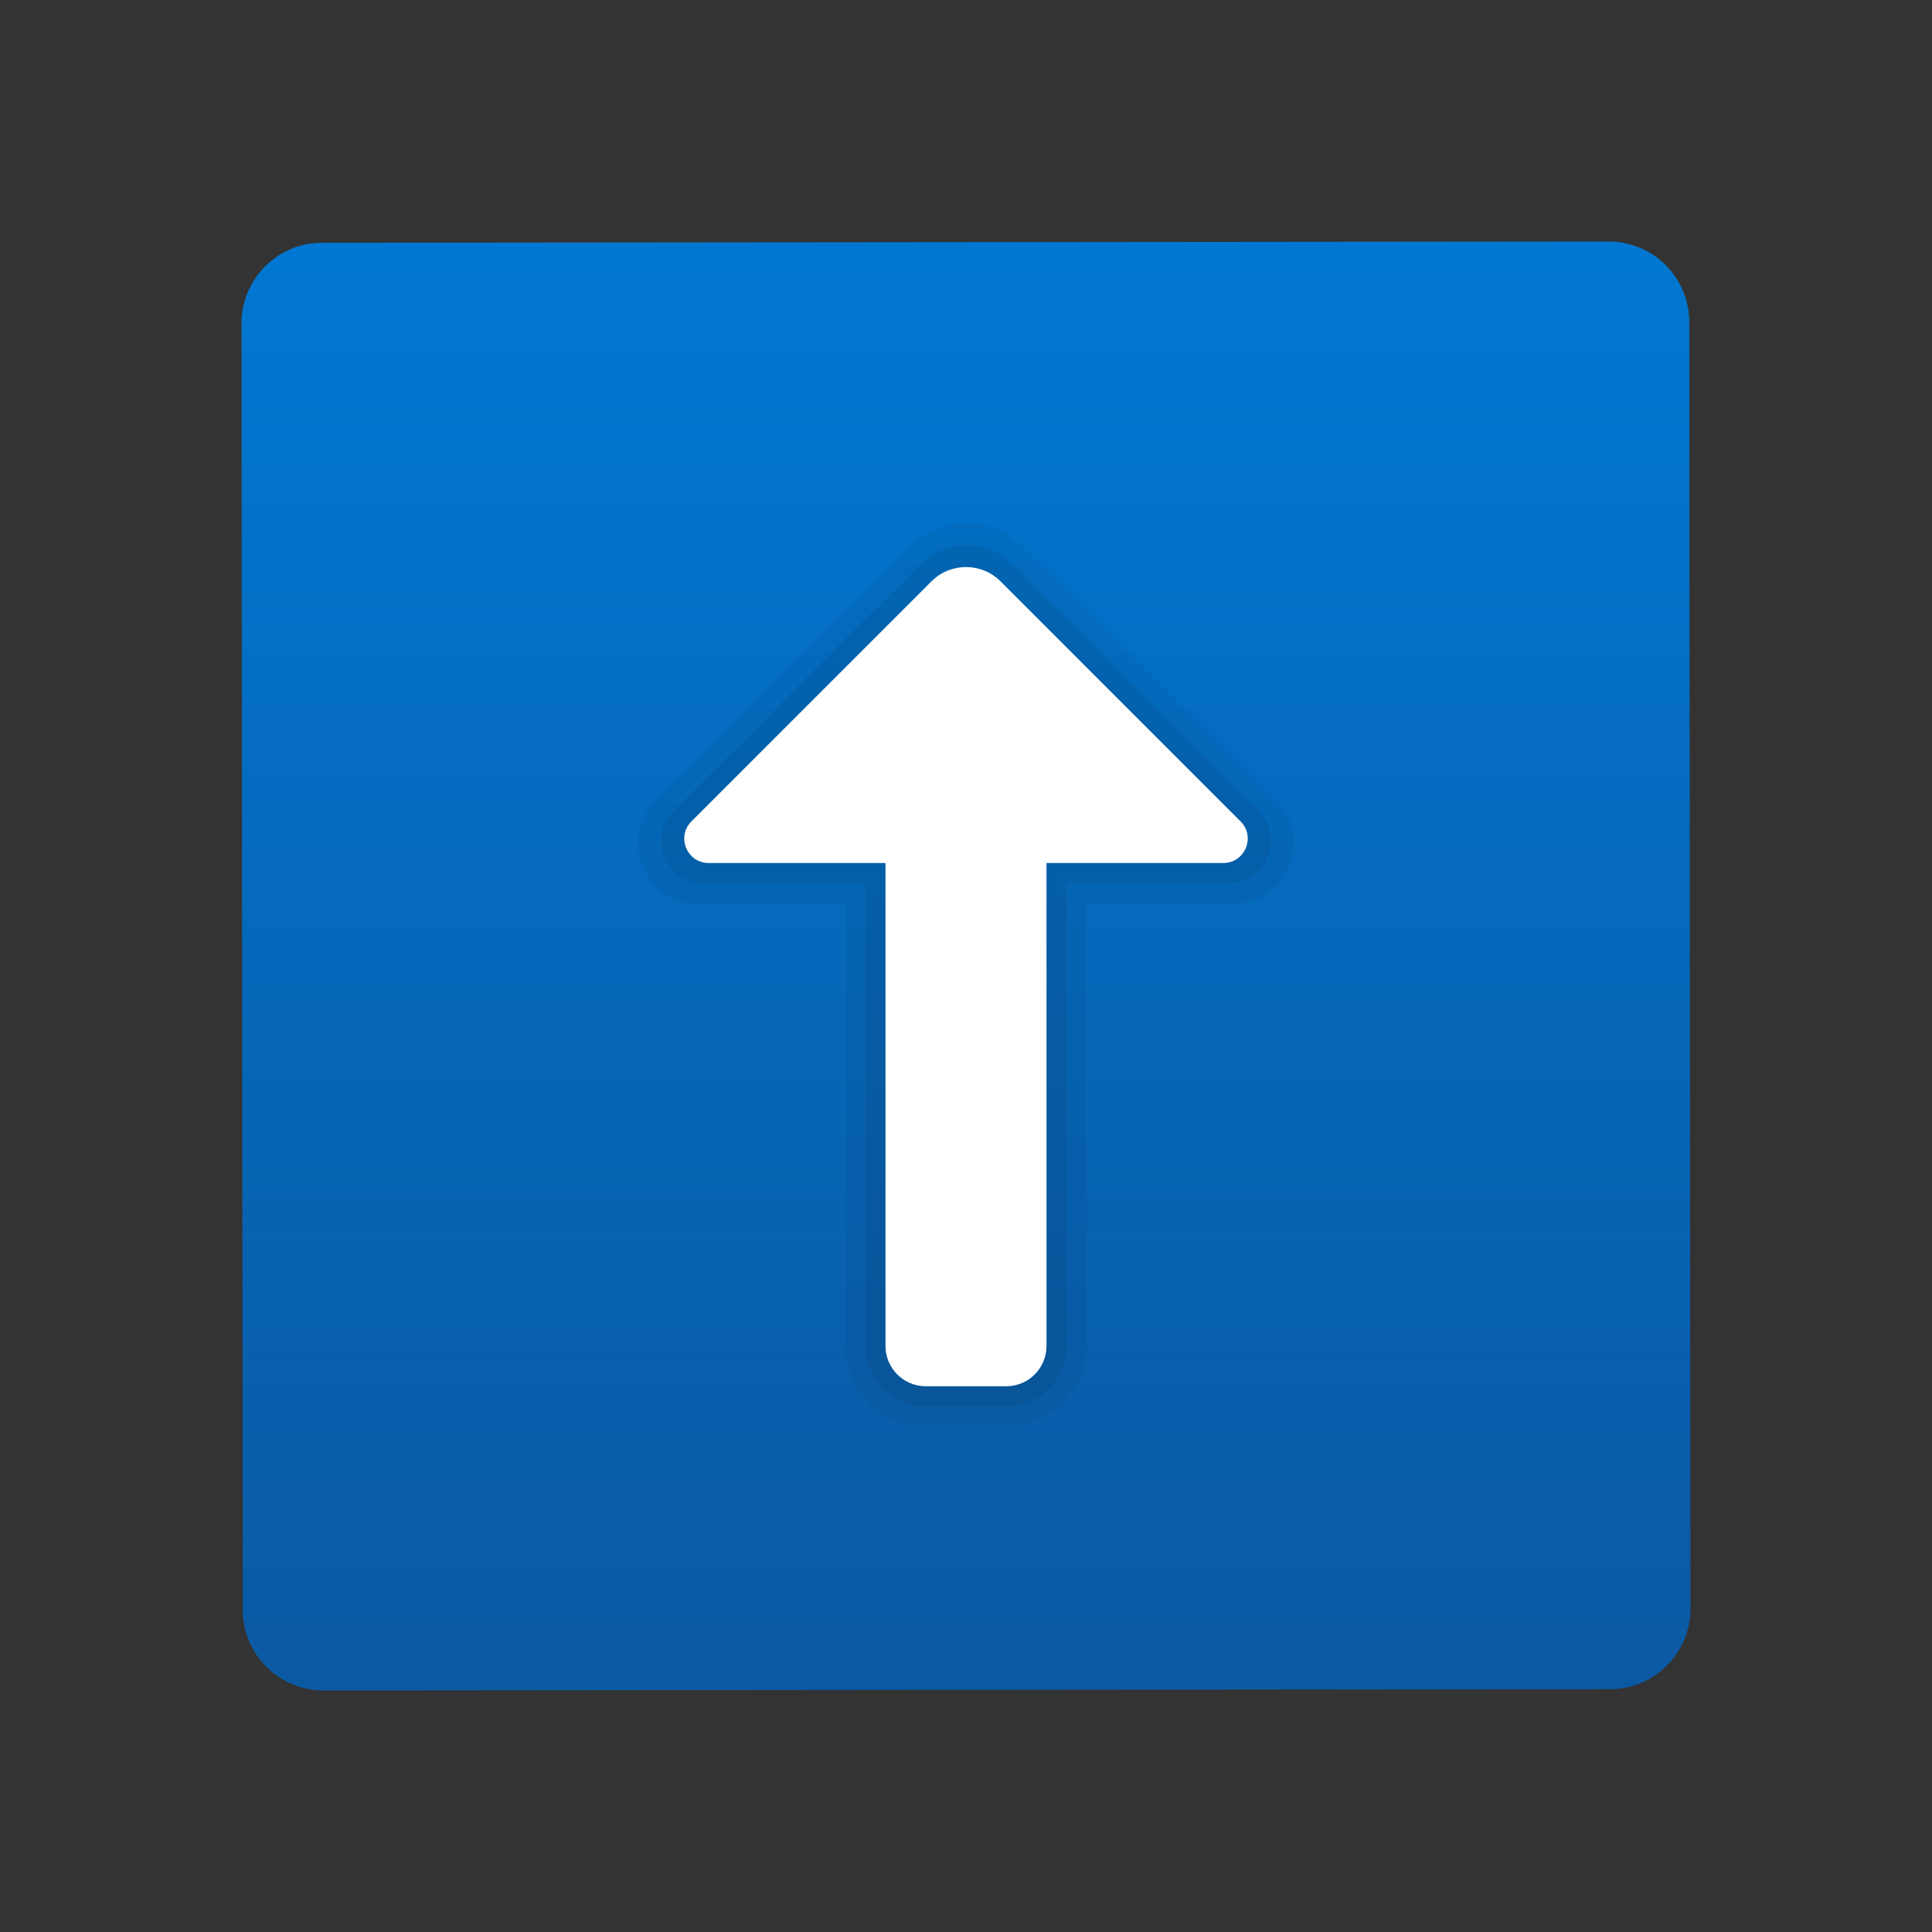 <svg xmlns="http://www.w3.org/2000/svg" viewBox="0 0 48 48"><rect x="0" y="0" width="48" height="48" fill="#333333" stroke="none"/><linearGradient id="S135qlG0s8KMxiFrb_JAka" x1="23.803" x2="23.803" y1="6.038" y2="41.925" gradientTransform="translate(.174 .12)" gradientUnits="userSpaceOnUse"><stop offset="0" stop-color="#0077d2"/><stop offset="1" stop-color="#0b59a2"/></linearGradient><path fill="url(#S135qlG0s8KMxiFrb_JAka)" d="M40.004,41.969L8.031,42c-1.099,0.001-1.999-0.897-2-1.996L6,8.031	c-0.001-1.099,0.897-1.999,1.996-2L39.969,6c1.099-0.001,1.999,0.897,2,1.996L42,39.969C42.001,41.068,41.103,41.968,40.004,41.969z"/><path d="M21,22.441v11c0,1.105,0.895,2,2,2h2c1.105,0,2-0.895,2-2v-11h3.648c1.336,0,2.006-1.616,1.061-2.561	l-6.295-6.295c-0.781-0.781-2.047-0.781-2.828,0l-6.295,6.295c-0.945,0.945-0.276,2.561,1.061,2.561H21z" opacity=".05"/><path d="M21.5,21.941v11.5c0,0.828,0.672,1.5,1.5,1.5h2c0.828,0,1.5-0.672,1.5-1.5v-11.5h4.021	c0.938,0,1.408-1.134,0.745-1.798l-6.129-6.13c-0.627-0.627-1.644-0.627-2.271,0l-6.129,6.13c-0.663,0.663-0.194,1.798,0.745,1.798	H21.5z" opacity=".07"/><path fill="#fff" d="M17.607,21.441H22v12c0,0.552,0.448,1,1,1h2c0.552,0,1-0.448,1-1v-12h4.393	c0.54,0,0.81-0.653,0.428-1.034l-5.964-5.964c-0.473-0.473-1.241-0.473-1.714,0l-5.964,5.964	C16.797,20.788,17.067,21.441,17.607,21.441z"/></svg>